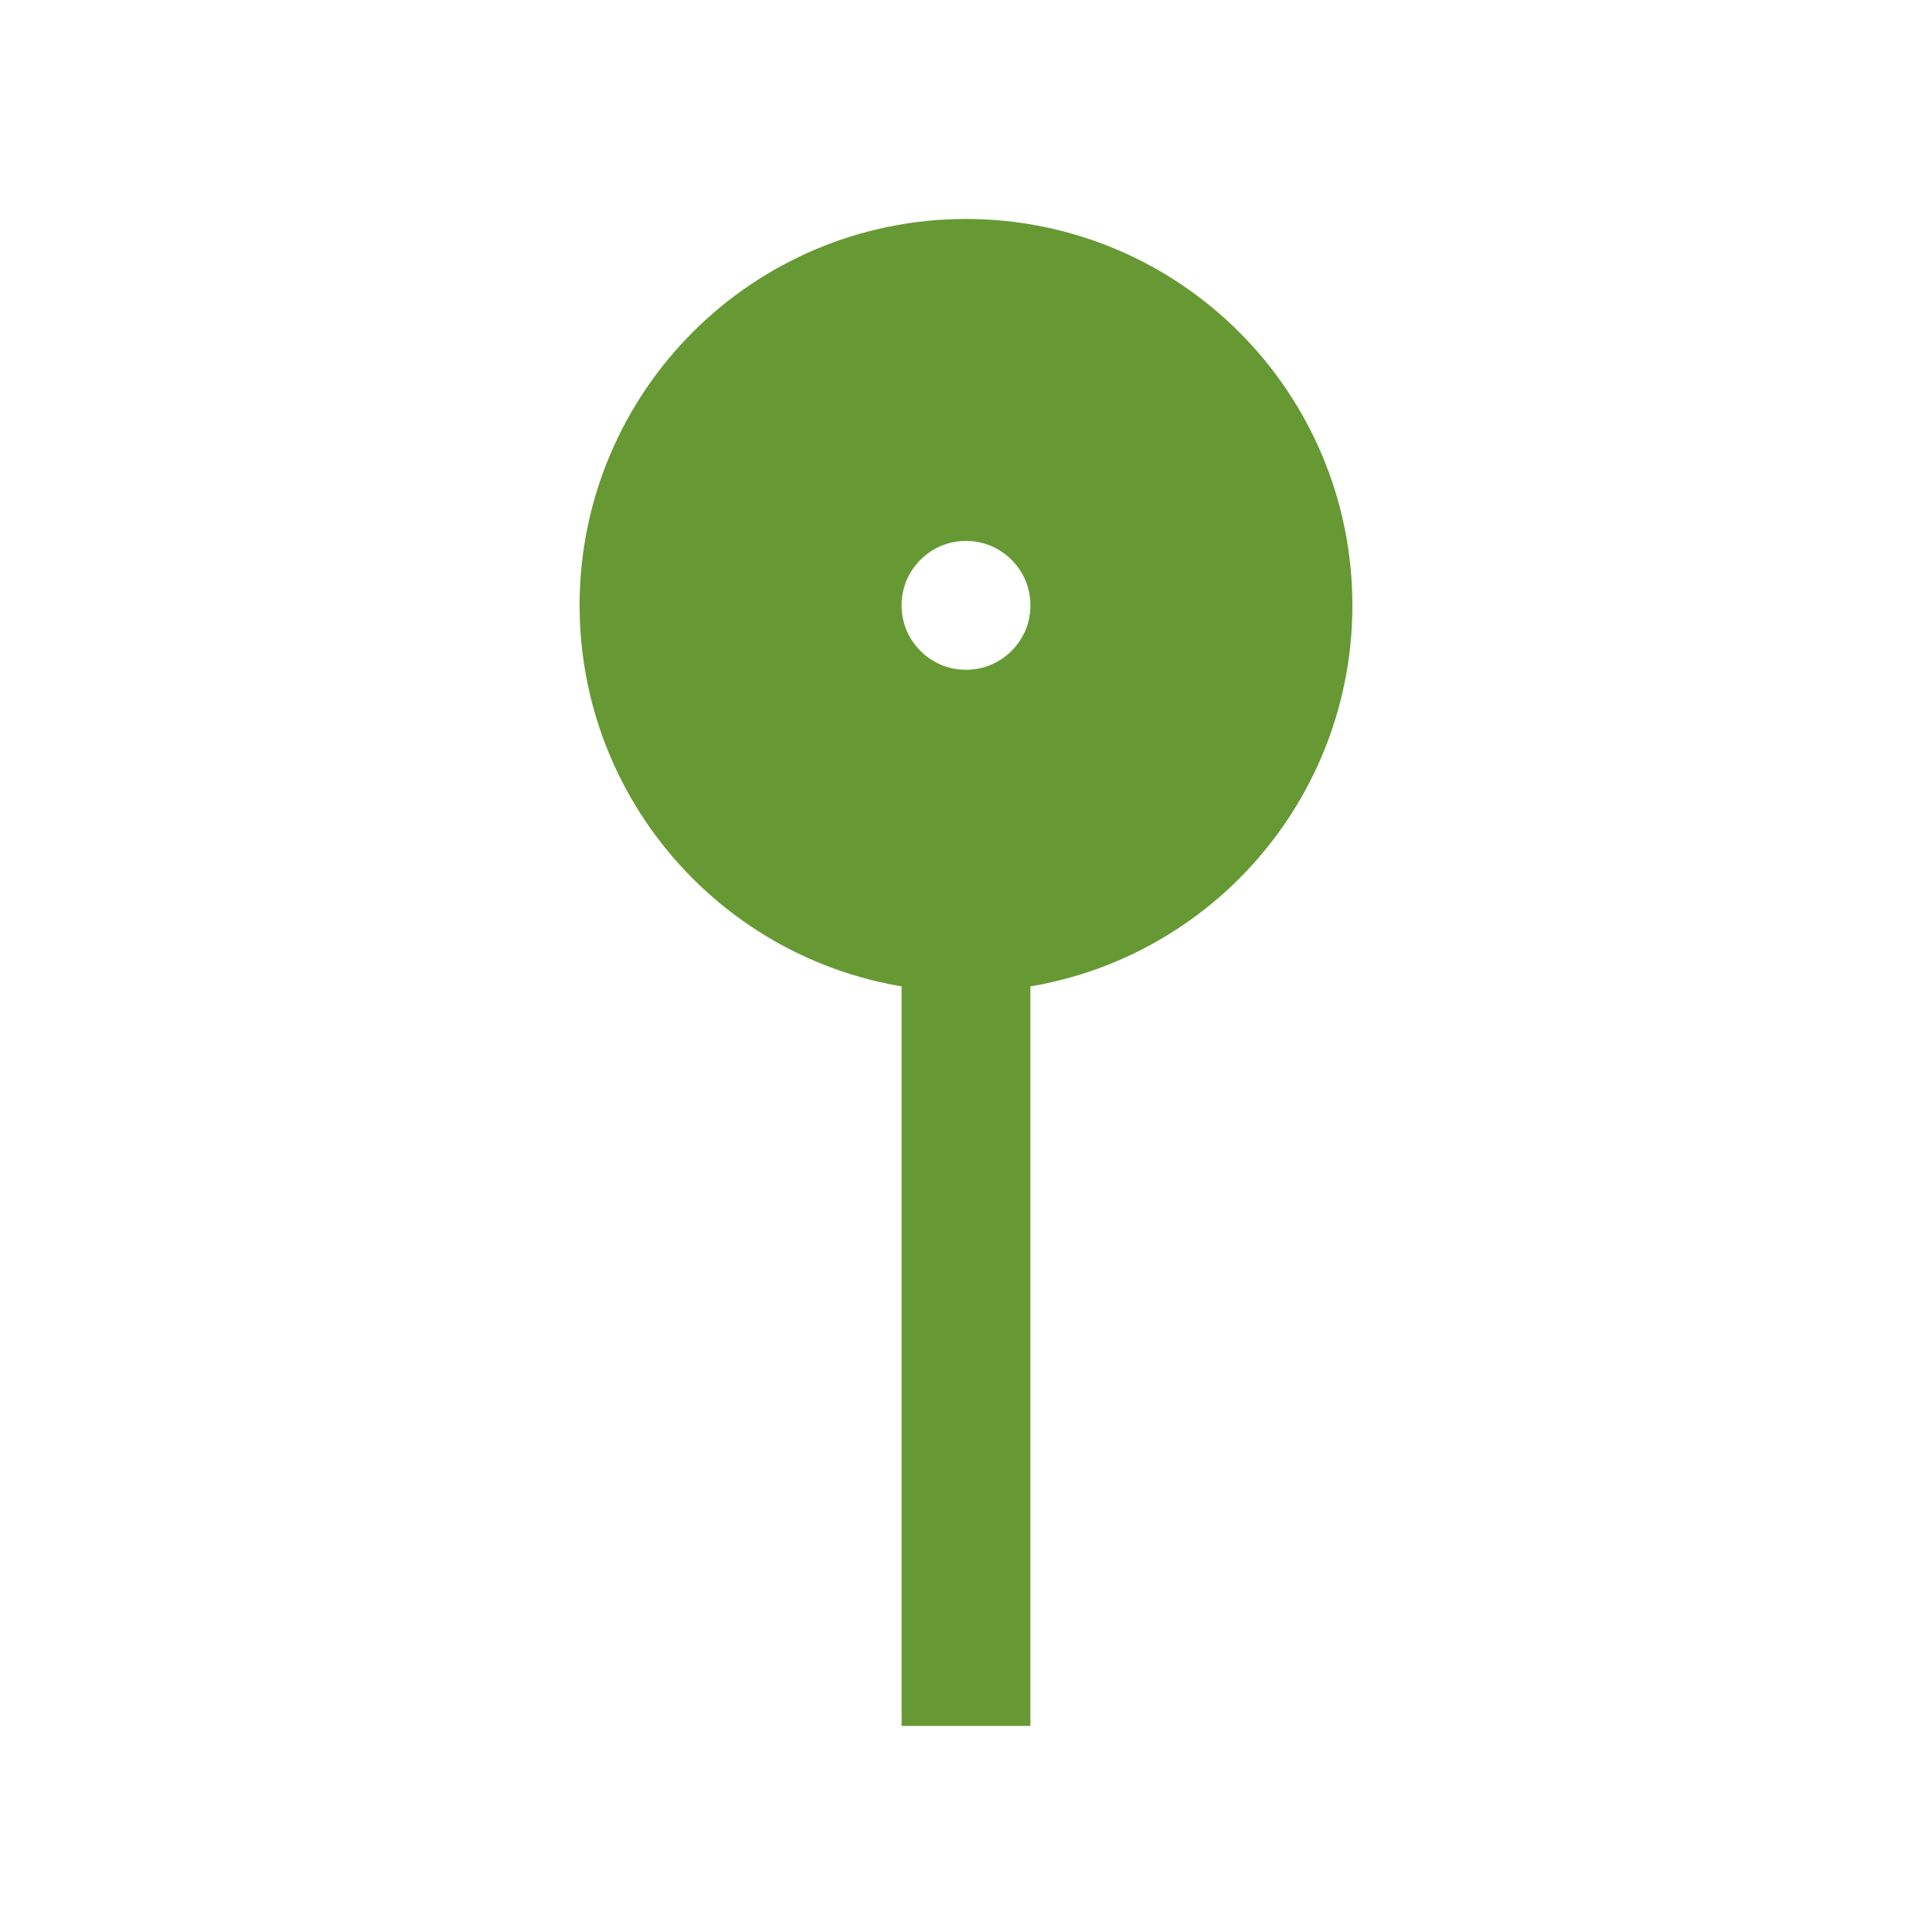 <svg xmlns="http://www.w3.org/2000/svg" width="150" height="150" viewBox="0 0 150 150">
  <g id="Group_579" data-name="Group 579" transform="translate(-2791 -887)">
    <rect id="Rectangle_1551" data-name="Rectangle 1551" width="150" height="150" transform="translate(2791 887)" fill="none"/>
    <g id="Group_578" data-name="Group 578" transform="translate(0 2)">
      <g id="Ellipse_93" data-name="Ellipse 93" transform="translate(2836 902)" fill="none" stroke="#693" stroke-width="25">
        <circle cx="30" cy="30" r="30" stroke="none"/>
        <circle cx="30" cy="30" r="17.5" fill="none"/>
      </g>
      <rect id="Rectangle_1552" data-name="Rectangle 1552" width="10" height="70" transform="translate(2861 949)" fill="#693"/>
    </g>
  </g>
</svg>
